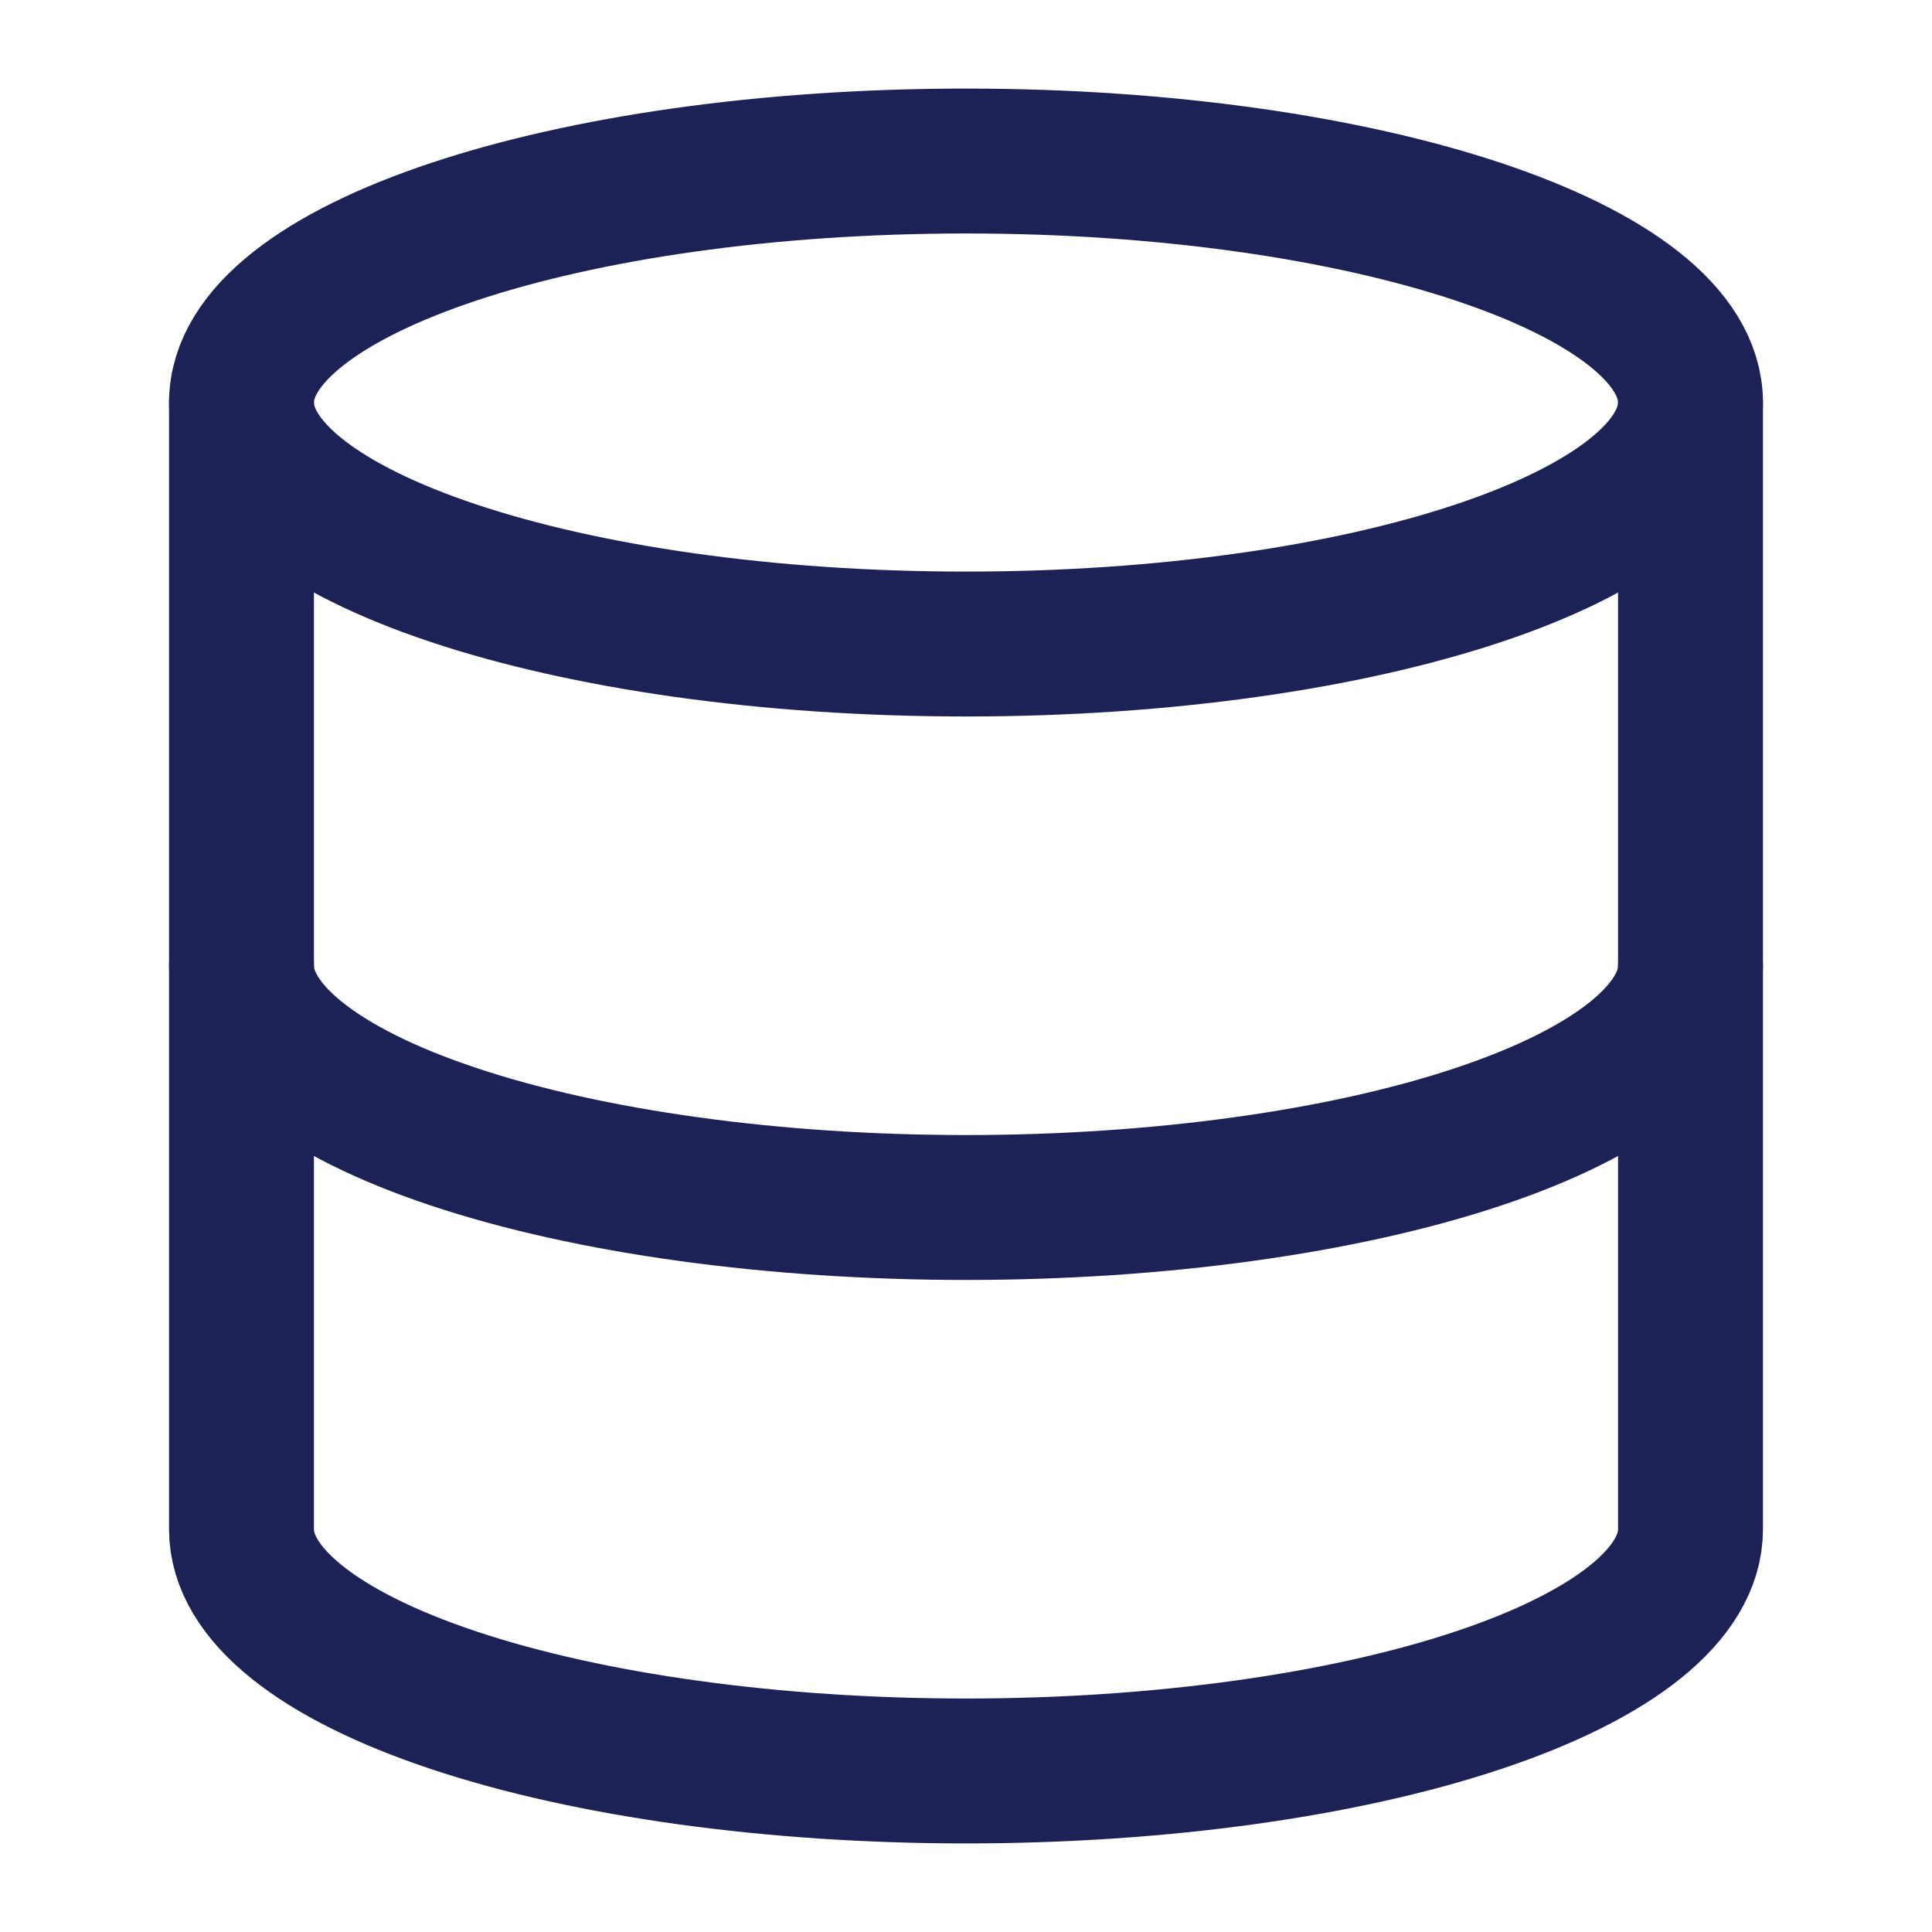 <svg width="20" height="20" viewBox="0 0 20 20" fill="none" xmlns="http://www.w3.org/2000/svg">
<path d="M10 6.667C14.142 6.667 17.5 5.547 17.5 4.167C17.5 2.786 14.142 1.667 10 1.667C5.858 1.667 2.5 2.786 2.5 4.167C2.5 5.547 5.858 6.667 10 6.667Z" stroke="#1C2256" stroke-width="1.5" stroke-linecap="round" stroke-linejoin="round"/>
<path d="M2.5 4.167V15.833C2.5 16.496 3.29 17.132 4.697 17.601C6.103 18.07 8.011 18.333 10 18.333C11.989 18.333 13.897 18.07 15.303 17.601C16.71 17.132 17.5 16.496 17.5 15.833V4.167" stroke="#1C2256" stroke-width="1.5" stroke-linecap="round" stroke-linejoin="round"/>
<path d="M2.5 10C2.5 10.663 3.29 11.299 4.697 11.768C6.103 12.237 8.011 12.5 10 12.5C11.989 12.5 13.897 12.237 15.303 11.768C16.71 11.299 17.5 10.663 17.5 10" stroke="#1C2256" stroke-width="1.5" stroke-linecap="round" stroke-linejoin="round"/>
</svg>
